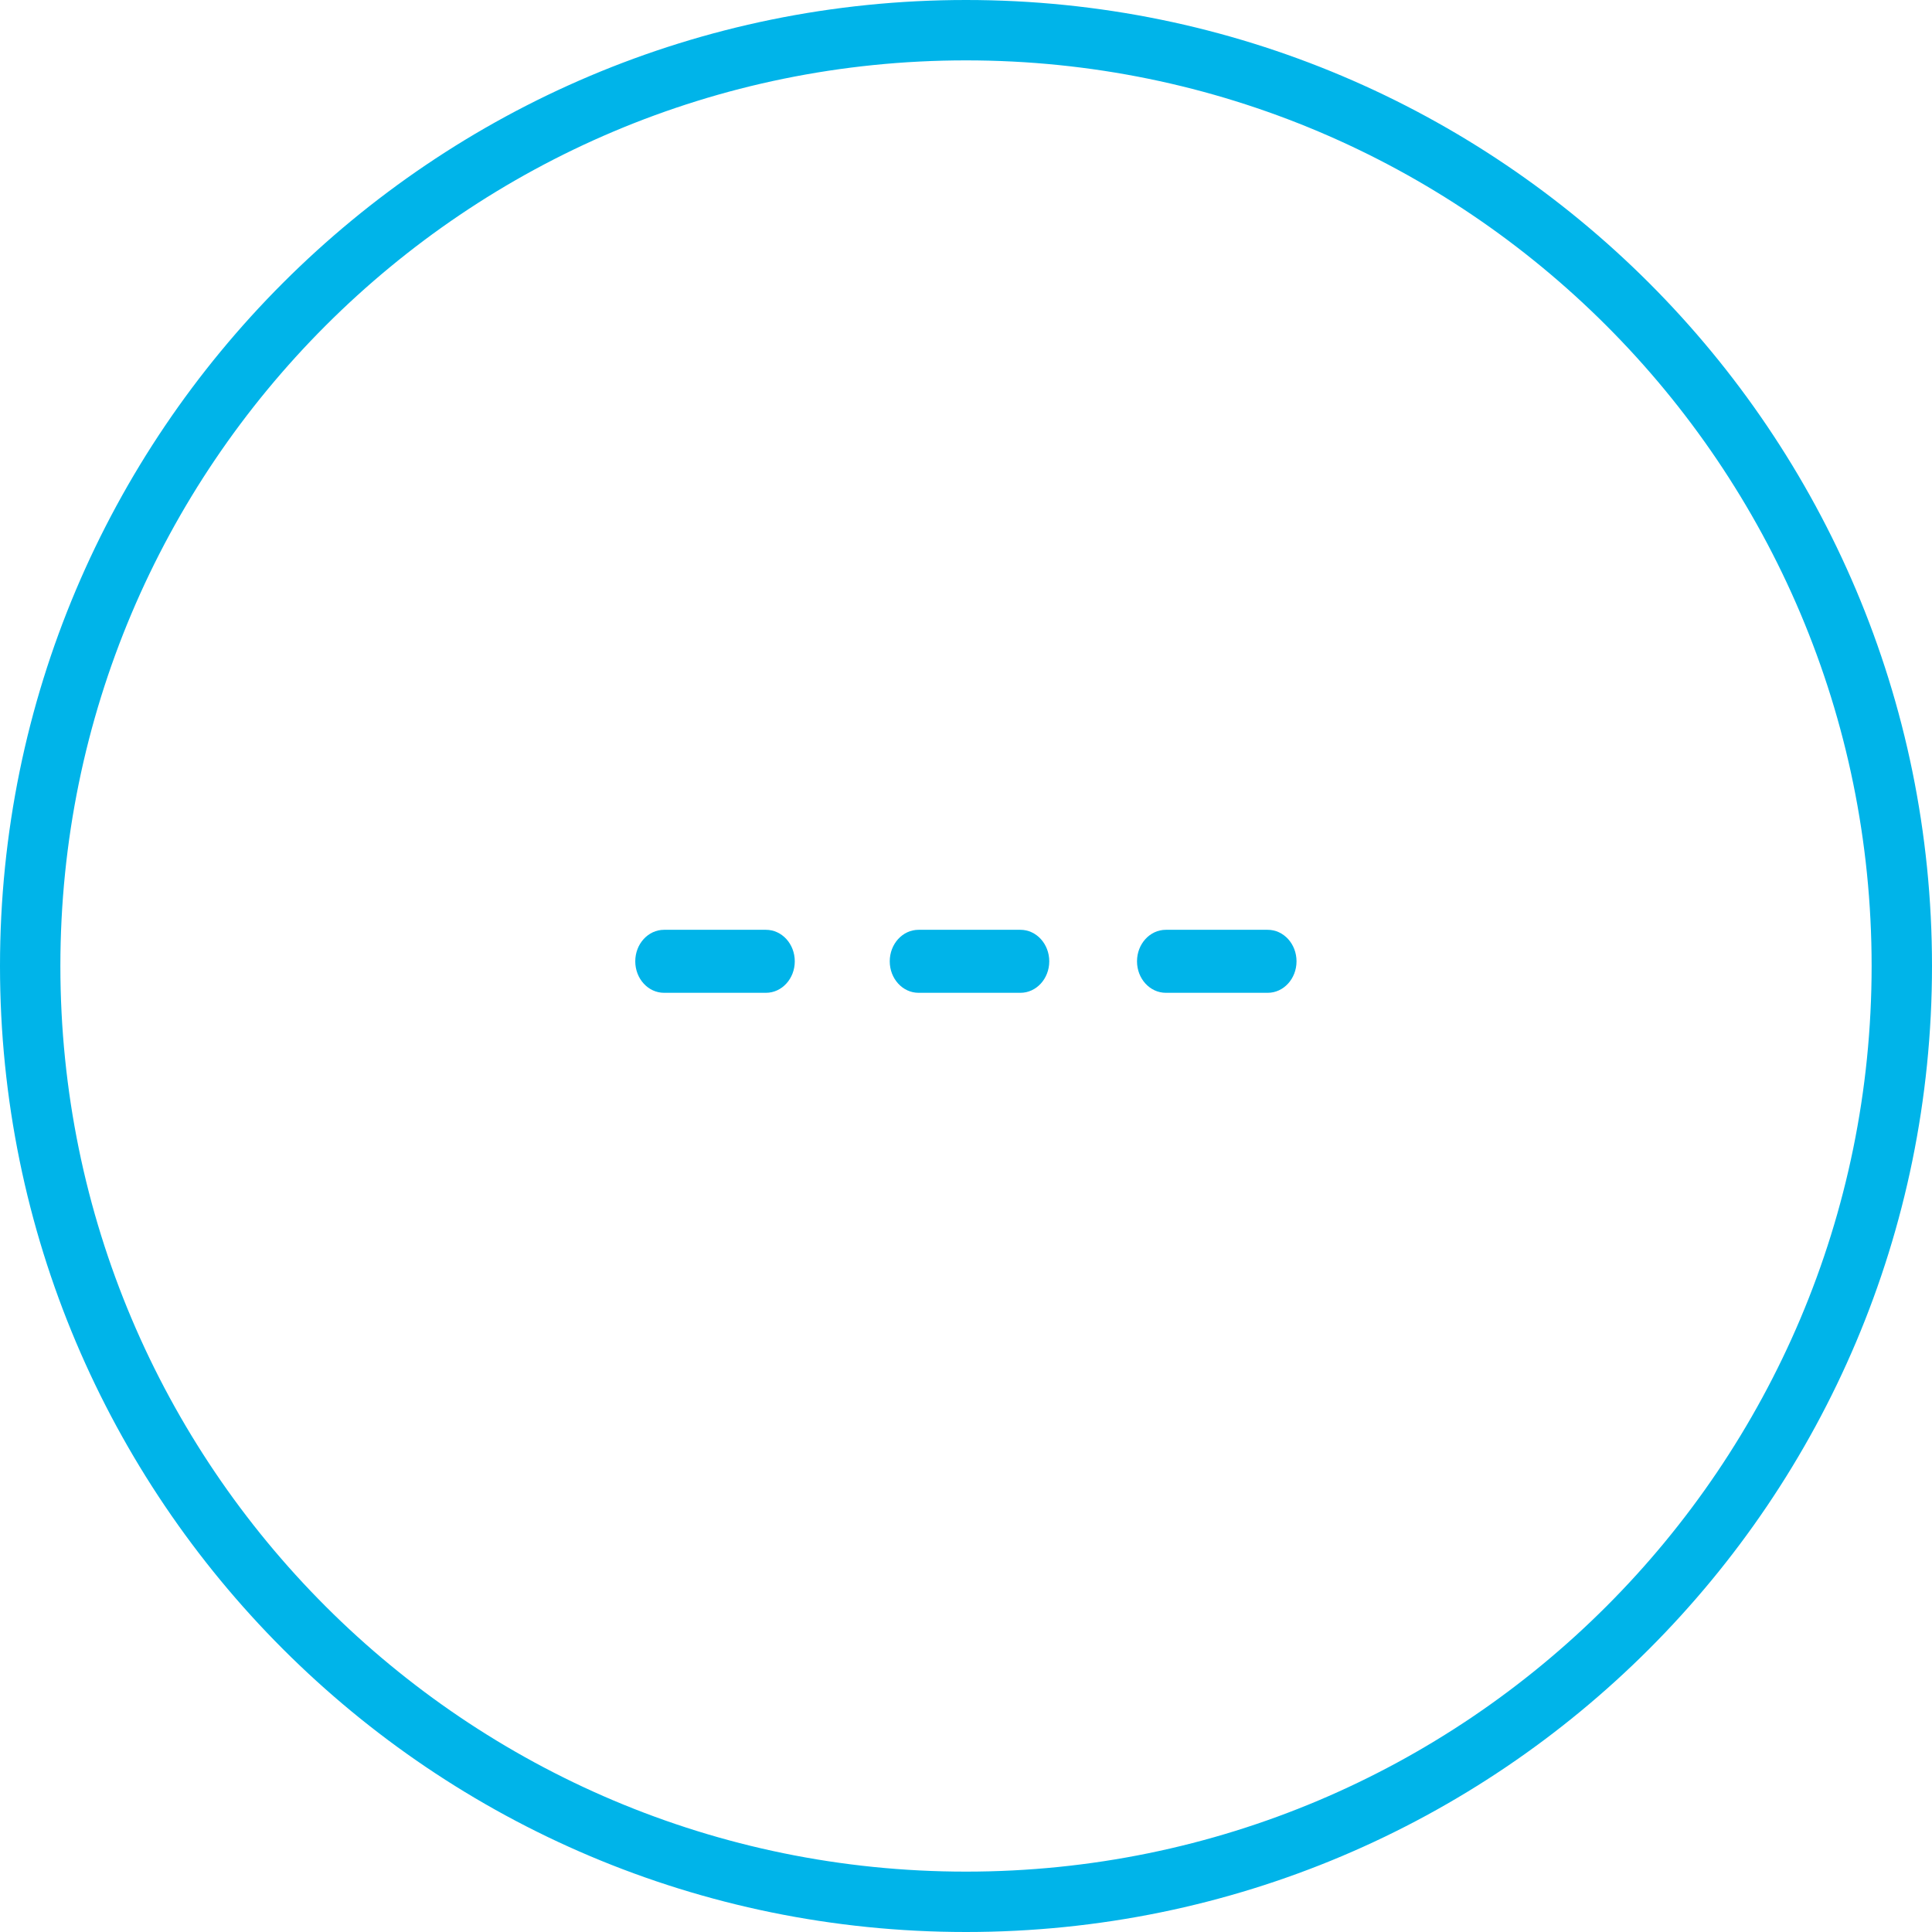 <svg width="64" height="64" viewBox="0 0 64 64" fill="#00B4E9" xmlns="http://www.w3.org/2000/svg">
    <path fill-rule="evenodd" clip-rule="evenodd" d="M21.044 31.845C21.044 31.268 21.471 30.801 21.998 30.801L25.373 30.801C25.901 30.801 26.328 31.268 26.328 31.845C26.328 32.421 25.901 32.888 25.373 32.888L21.998 32.888C21.471 32.888 21.044 32.421 21.044 31.845Z"/>
    <path fill-rule="evenodd" clip-rule="evenodd" d="M29.474 31.845C29.474 31.268 29.901 30.801 30.428 30.801L33.803 30.801C34.33 30.801 34.758 31.268 34.758 31.845C34.758 32.421 34.33 32.888 33.803 32.888L30.428 32.888C29.901 32.888 29.474 32.421 29.474 31.845Z"/>
    <path fill-rule="evenodd" clip-rule="evenodd" d="M37.665 31.845C37.665 31.268 38.092 30.801 38.62 30.801L41.995 30.801C42.522 30.801 42.949 31.268 42.949 31.845C42.949 32.421 42.522 32.888 41.995 32.888L38.62 32.888C38.092 32.888 37.665 32.421 37.665 31.845Z"/>
    <path fill-rule="evenodd" clip-rule="evenodd" d="M2 32C2 48.569 15.431 62 32 62C48.569 62 62 48.569 62 32C62 15.431 48.569 2 32 2C15.431 2 2 15.431 2 32ZM32 0C14.327 0 0 14.327 0 32C0 49.673 14.327 64 32 64C49.673 64 64 49.673 64 32C64 14.327 49.673 0 32 0Z"/>
</svg>
